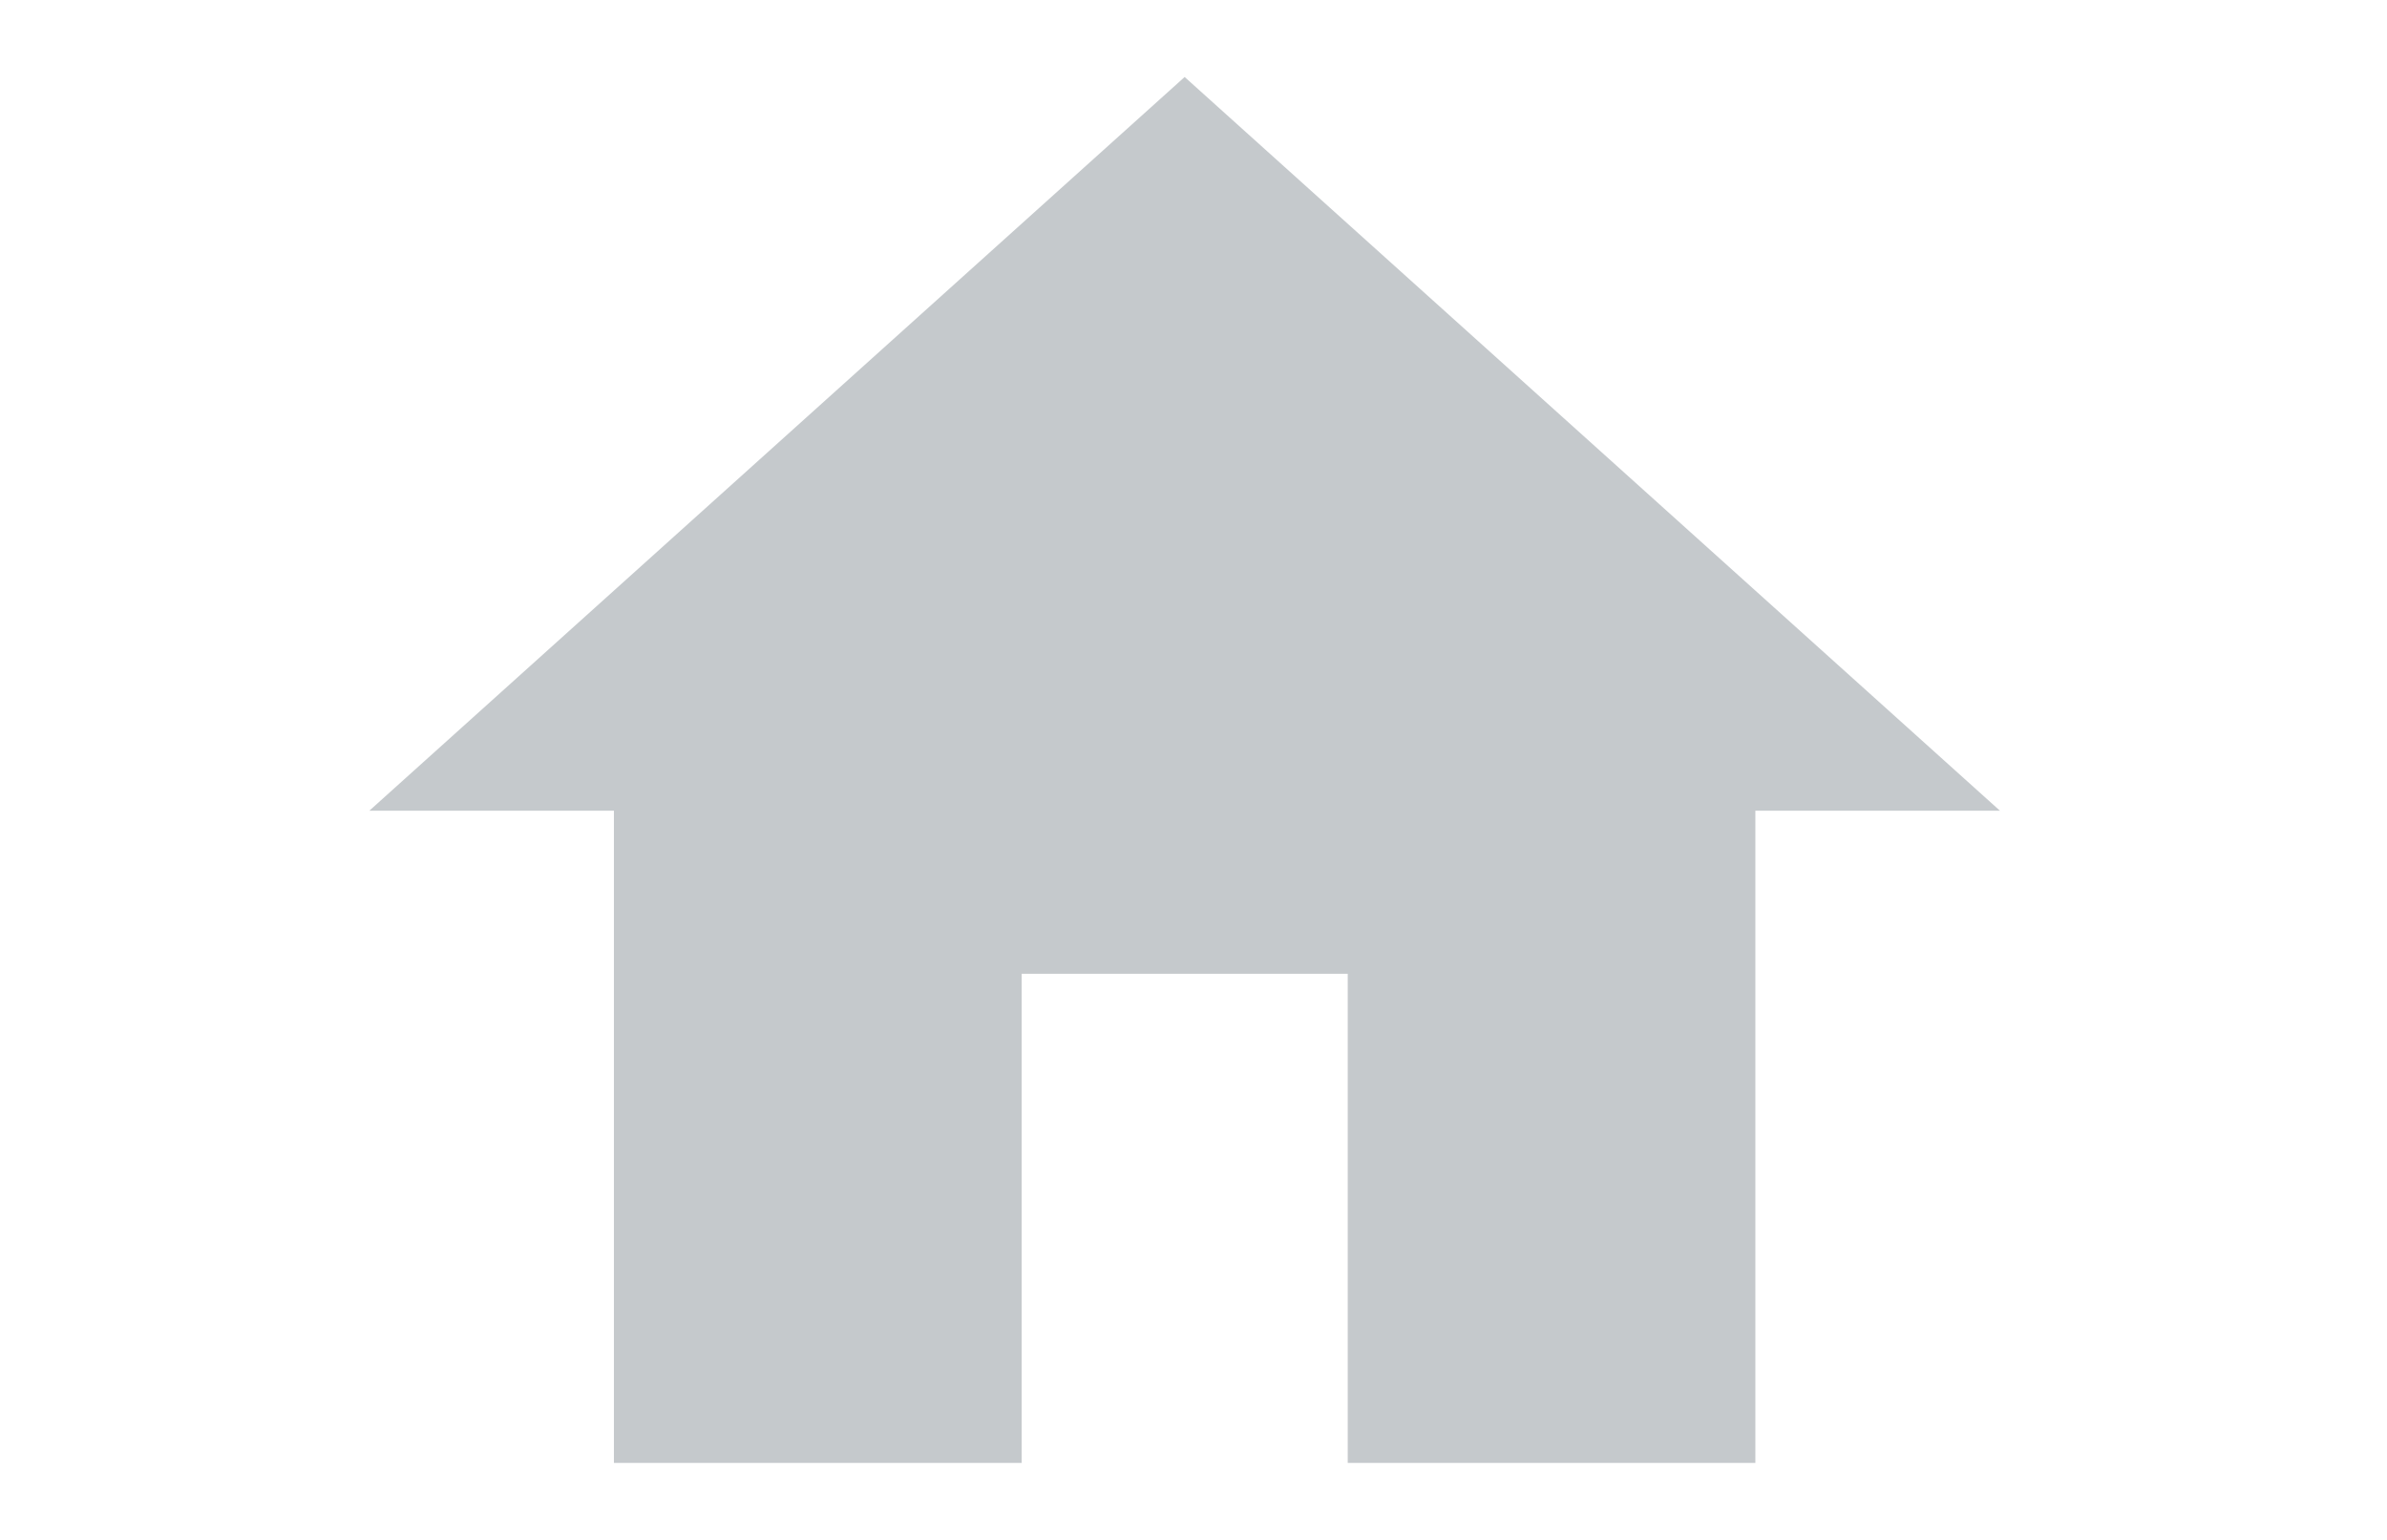 <svg xmlns="http://www.w3.org/2000/svg" width="31" height="20" viewBox="0 0 31 20">
  <defs>
    <style>
      .cls-1 {
        fill: rgba(255,255,255,0);
      }

      .cls-2 {
        fill: #c5c9cc;
      }
    </style>
  </defs>
  <g id="Group_82" data-name="Group 82" transform="translate(-0.203)">
    <rect id="Rectangle_45" data-name="Rectangle 45" class="cls-1" width="31" height="20" transform="translate(0.203)"/>
    <path id="Icon_material-home" data-name="Icon material-home" class="cls-2" d="M11.471,22.5V16.147h4.235V22.5H21V14.029h3.176L13.588,4.5,3,14.029H6.176V22.5Z" transform="translate(2 -3.5)"/>
  </g>
</svg>

